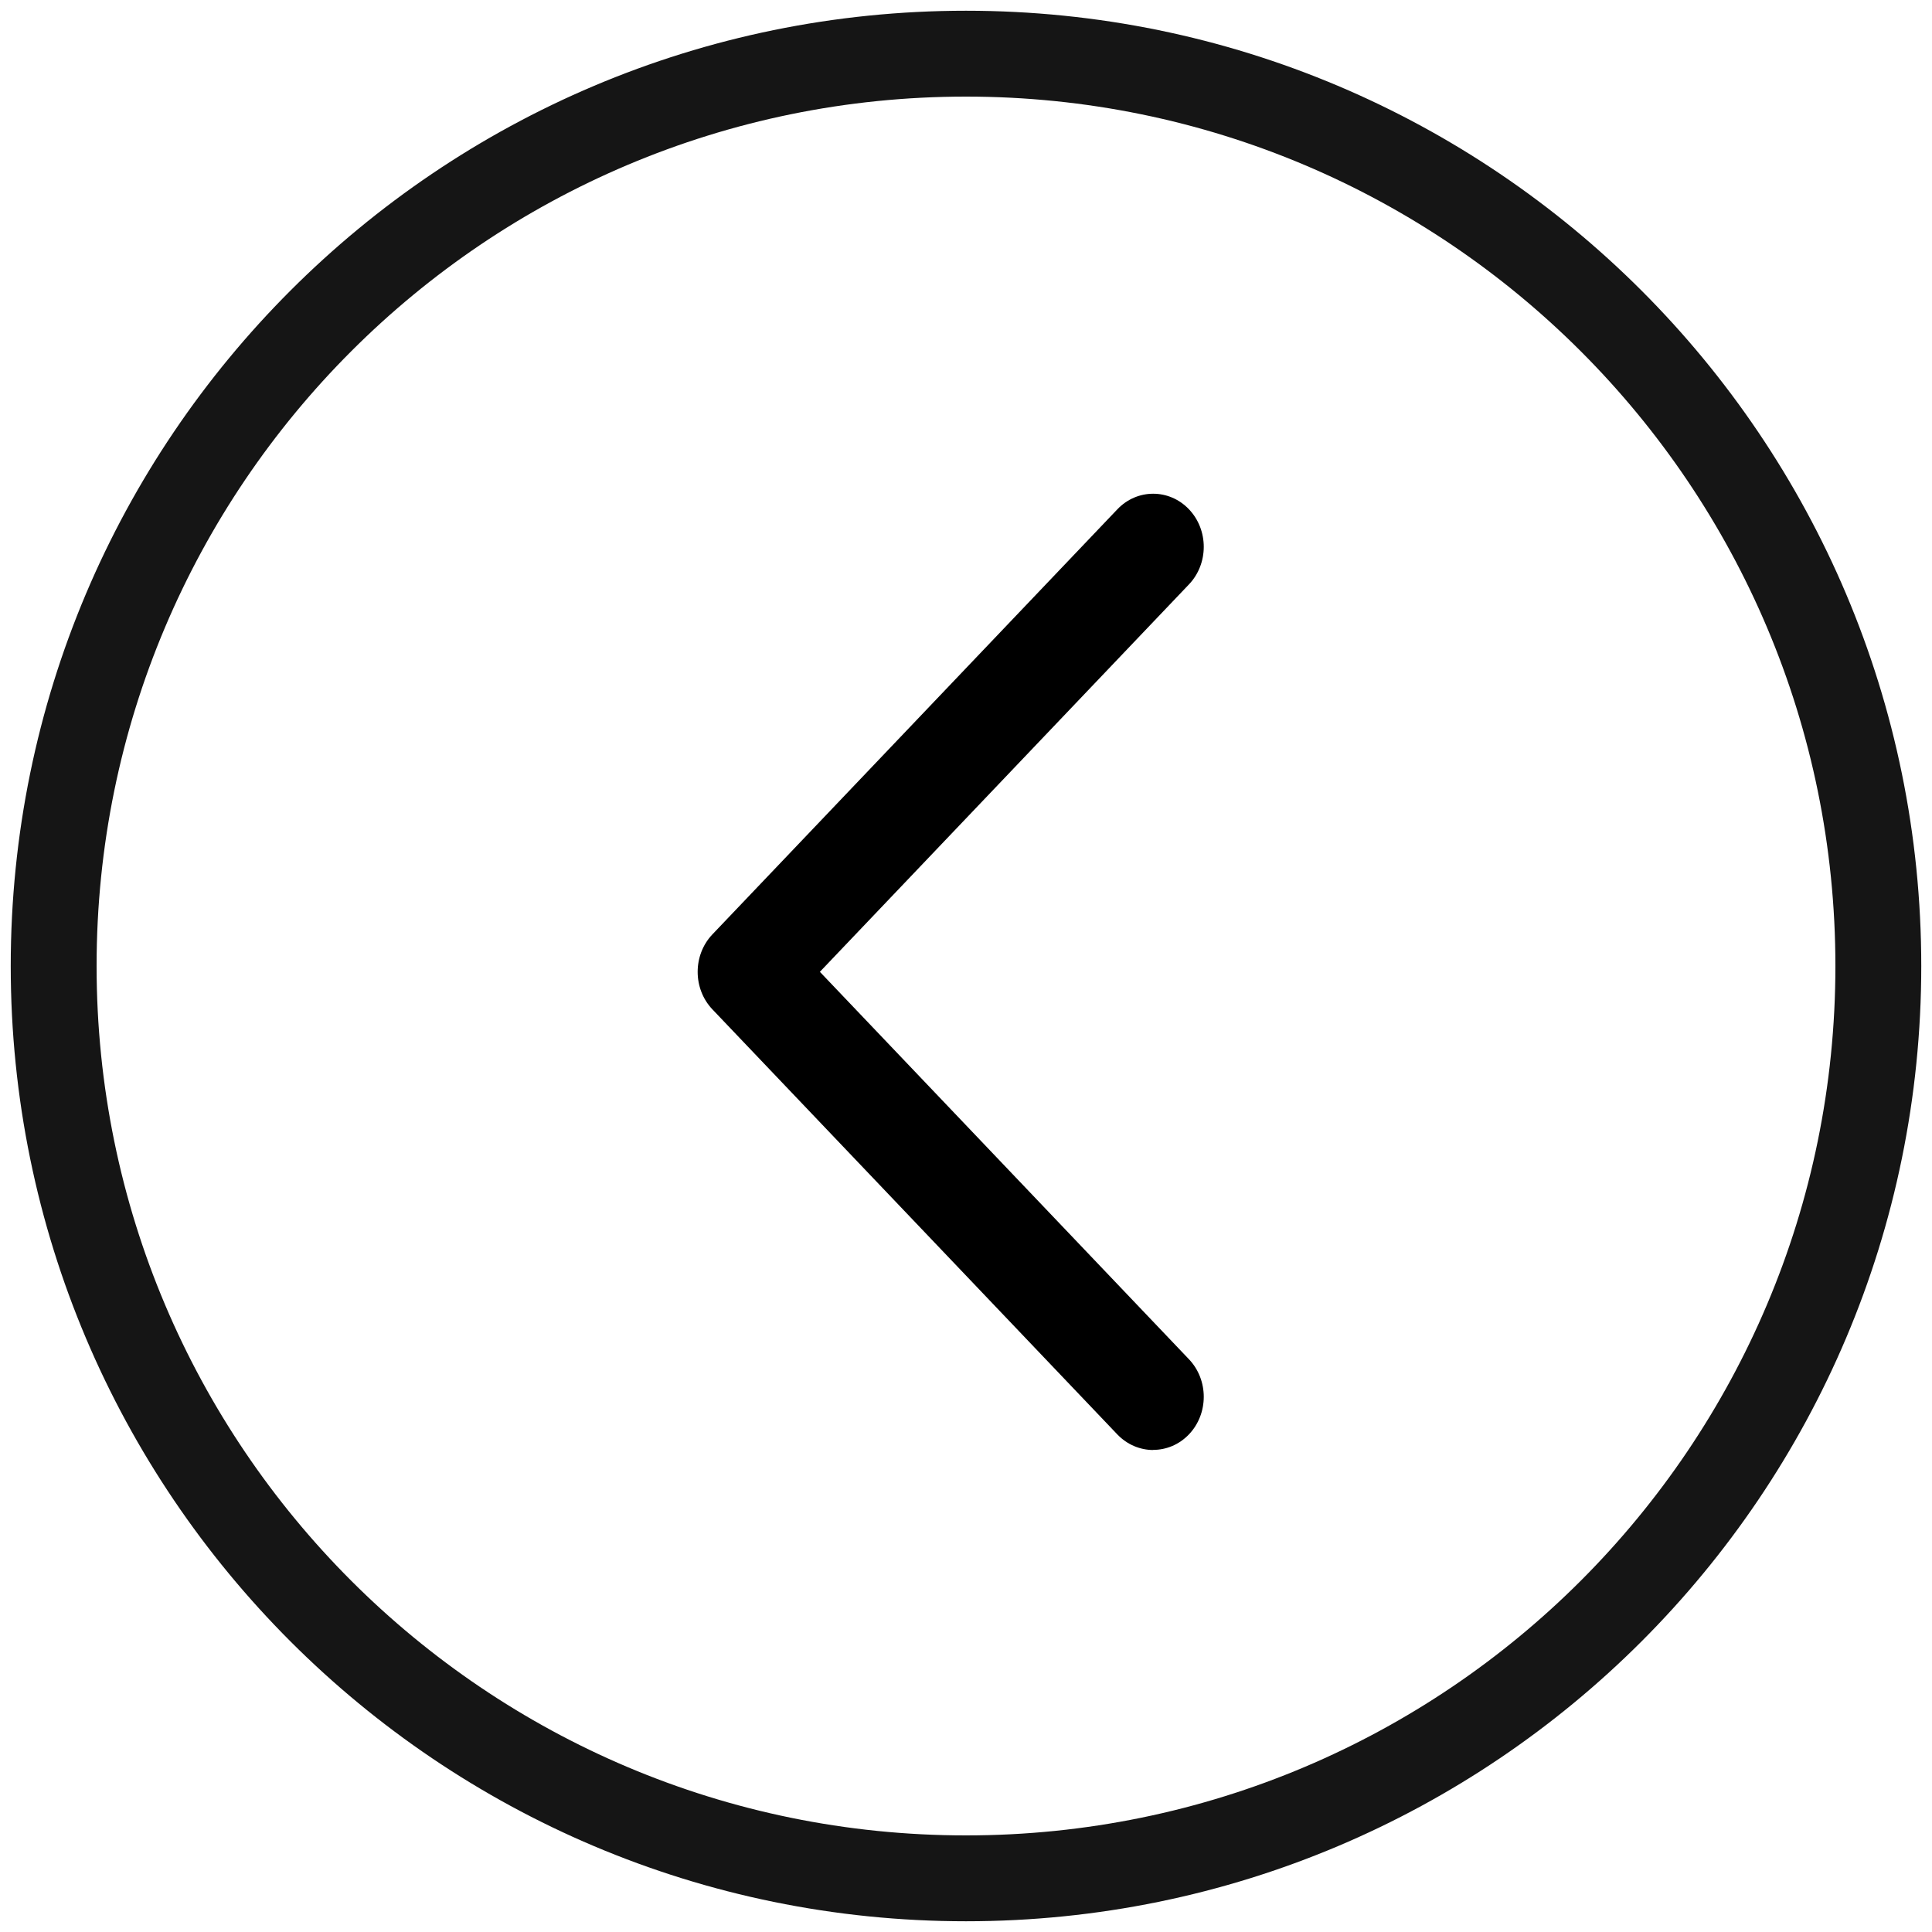 <?xml version="1.0" encoding="UTF-8"?>
<svg width="180px" height="180px" viewBox="0 0 180 180" version="1.1" xmlns="http://www.w3.org/2000/svg" xmlns:xlink="http://www.w3.org/1999/xlink">
    <!-- Generator: Sketch 40.1 (33804) - http://www.bohemiancoding.com/sketch -->
    <title>arrow-circle-left</title>
    <desc>Created with Sketch.</desc>
    <defs></defs>
    <g id="iconos" stroke="none" stroke-width="1" fill="none" fill-rule="evenodd">
        <g id="arrow-circle-left">
            <path d="M179,90 C179,40.847 139.153,1 90,1 C40.847,1 1,40.847 1,90 C1,139.153 40.847,179 90,179 C139.153,179 179,139.153 179,90 Z M9,90 C9,45.265 45.265,9 90,9 C134.735,9 171,45.265 171,90 C171,134.735 134.735,171 90,171 C45.265,171 9,134.735 9,90 Z" id="Oval-8" fill="#151515"></path>
            <path d="M107.442,135.093 C106.235,135.093 105.028,134.607 104.104,133.647 L66.379,94.047 C64.54,92.117 64.54,88.978 66.379,87.048 L104.104,47.448 C105.943,45.517 108.933,45.517 110.772,47.448 C112.611,49.378 112.611,52.517 110.772,54.447 L76.386,90.543 L110.772,126.638 C112.611,128.568 112.611,131.707 110.772,133.637 C109.847,134.607 108.64,135.083 107.433,135.083 L107.442,135.093 Z" id="Shape" fill="#000000"></path>
        </g>
    </g>
</svg>